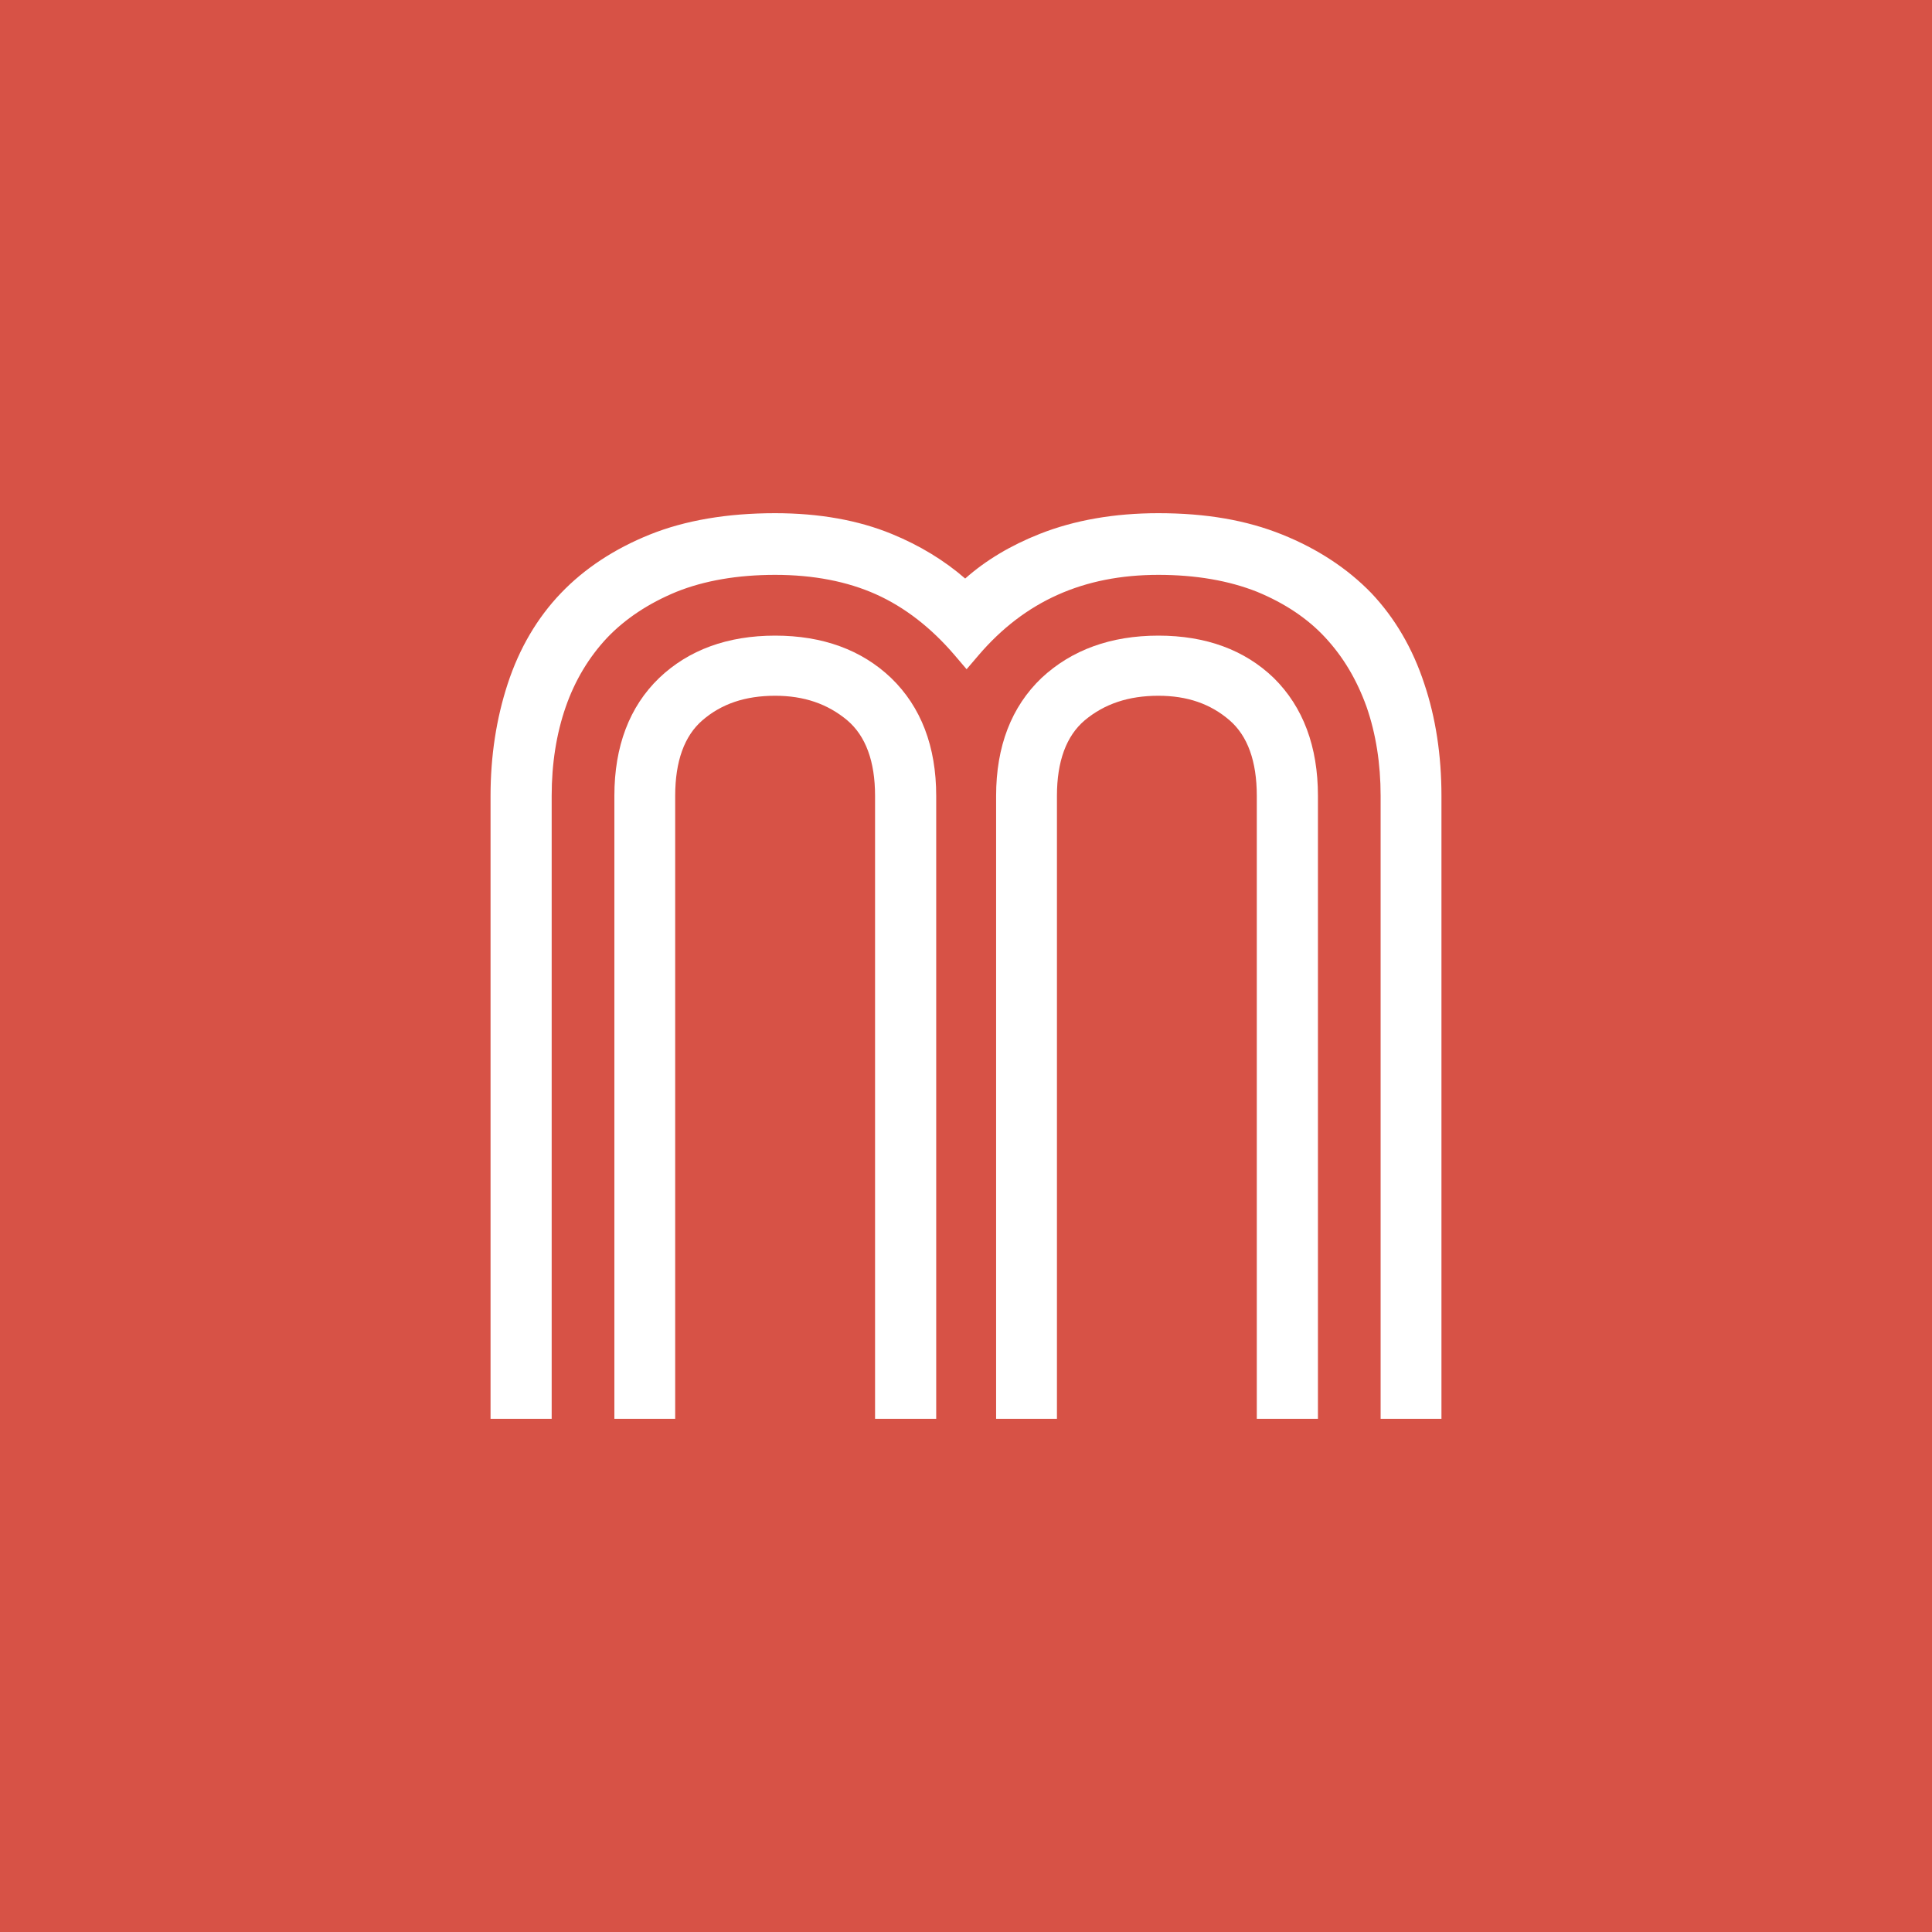 <svg width="128" height="128" viewBox="0 0 128 128" fill="none" xmlns="http://www.w3.org/2000/svg">
<rect width="128" height="128" fill="#D75246"/>
<path fill-rule="evenodd" clip-rule="evenodd" d="M51.356 42.112C48.207 42.112 45.621 43.056 43.666 44.923C41.7 46.821 40.704 49.447 40.704 52.726V93.999H44.733V52.726C44.733 50.435 45.342 48.75 46.541 47.718C47.806 46.627 49.38 46.096 51.356 46.096C53.264 46.096 54.83 46.631 56.133 47.722C57.356 48.76 57.975 50.444 57.975 52.726V93.999H62.026V52.726C62.026 49.459 61.022 46.834 59.039 44.918C57.088 43.056 54.502 42.112 51.356 42.112Z" fill="white"/>
<path fill-rule="evenodd" clip-rule="evenodd" d="M76.747 42.112C73.605 42.112 71.001 43.054 69.003 44.918C67.007 46.824 65.995 49.45 65.995 52.726V93.999H70.025V52.726C70.025 50.444 70.644 48.76 71.861 47.727C73.171 46.631 74.769 46.096 76.747 46.096C78.653 46.096 80.194 46.627 81.459 47.718C82.658 48.75 83.266 50.435 83.266 52.726V93.999H87.317V52.726C87.317 49.464 86.337 46.842 84.396 44.923C82.466 43.058 79.892 42.112 76.747 42.112Z" fill="white"/>
<path fill-rule="evenodd" clip-rule="evenodd" d="M90.855 39.294C89.271 37.66 87.284 36.356 84.949 35.417C82.583 34.463 79.9 34 76.747 34C73.832 34 71.186 34.462 68.883 35.373C66.957 36.134 65.301 37.127 63.946 38.33C62.56 37.126 60.931 36.135 59.09 35.379C56.865 34.463 54.263 34 51.355 34C48.178 34 45.384 34.477 43.05 35.417C40.704 36.362 38.721 37.668 37.162 39.298C35.592 40.937 34.407 42.953 33.639 45.296C32.883 47.601 32.5 50.101 32.5 52.726V94H36.55V52.726C36.55 50.592 36.863 48.61 37.481 46.835C38.087 45.089 39.011 43.547 40.218 42.26C41.419 40.999 42.967 39.972 44.812 39.211C46.671 38.464 48.873 38.086 51.355 38.086C53.886 38.086 56.137 38.521 58.043 39.377C59.943 40.232 61.696 41.59 63.255 43.417L64.04 44.338L64.826 43.418C67.892 39.831 71.792 38.086 76.747 38.086C79.212 38.086 81.413 38.465 83.281 39.207C85.131 39.969 86.654 40.993 87.811 42.249C89.002 43.536 89.894 45.039 90.54 46.835C91.156 48.61 91.47 50.592 91.47 52.726V94H95.5V52.726C95.5 50.038 95.116 47.536 94.361 45.296C93.597 42.967 92.421 40.95 90.855 39.294Z" fill="white"/>
</svg>
